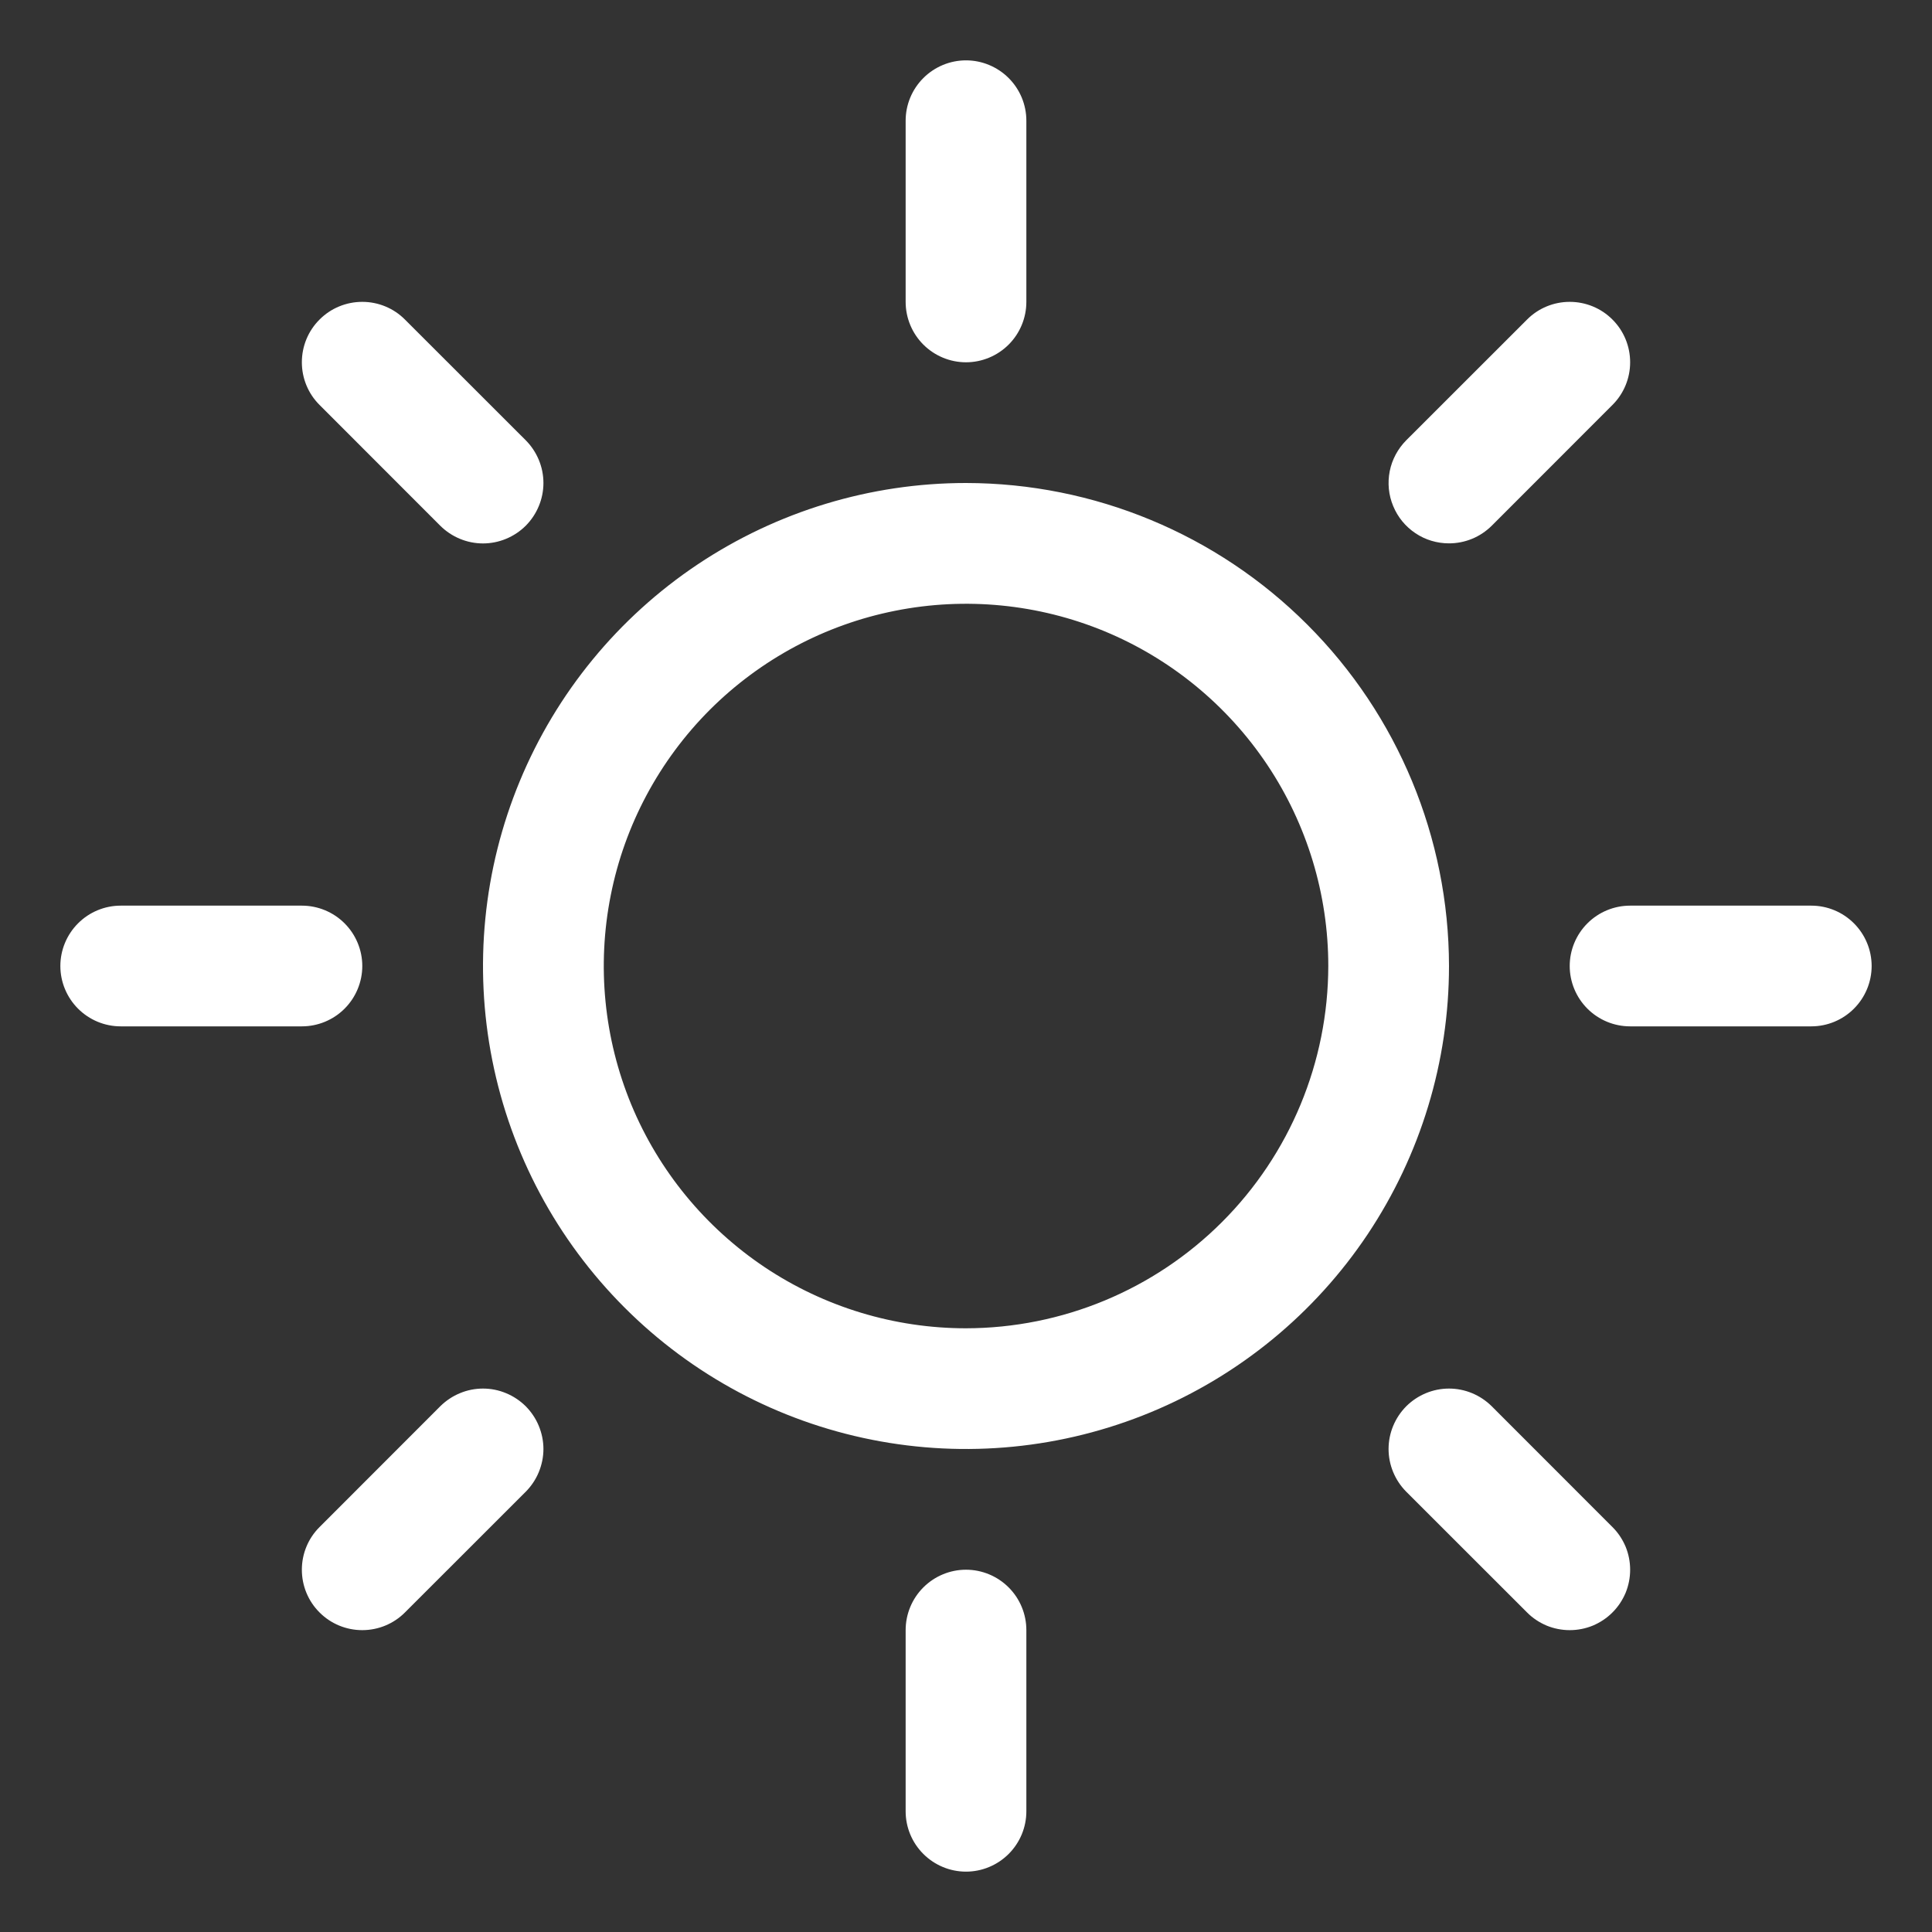 <svg width="25" height="25" viewBox="0 0 25 25" fill="none" xmlns="http://www.w3.org/2000/svg">
<rect x="0" y="0" width="25" height="25" fill="#333333" stroke="none"/>
<g clip-path="url(#clip0_954_153)">
<path d="M11.719 3.906V1.562C11.719 1.355 11.801 1.157 11.948 1.01C12.094 0.864 12.293 0.781 12.5 0.781C12.707 0.781 12.906 0.864 13.052 1.01C13.199 1.157 13.281 1.355 13.281 1.562V3.906C13.281 4.113 13.199 4.312 13.052 4.459C12.906 4.605 12.707 4.688 12.5 4.688C12.293 4.688 12.094 4.605 11.948 4.459C11.801 4.312 11.719 4.113 11.719 3.906ZM18.75 12.5C18.75 13.736 18.383 14.944 17.697 15.972C17.01 17 16.034 17.801 14.892 18.274C13.75 18.747 12.493 18.871 11.281 18.63C10.068 18.389 8.955 17.794 8.081 16.919C7.207 16.045 6.611 14.932 6.37 13.719C6.129 12.507 6.253 11.25 6.726 10.108C7.199 8.966 8 7.99 9.028 7.303C10.056 6.617 11.264 6.25 12.5 6.25C14.157 6.252 15.746 6.911 16.917 8.083C18.089 9.254 18.748 10.843 18.75 12.5ZM17.188 12.5C17.188 11.573 16.913 10.667 16.398 9.896C15.882 9.125 15.15 8.524 14.294 8.169C13.437 7.815 12.495 7.722 11.585 7.903C10.676 8.083 9.841 8.53 9.185 9.185C8.53 9.841 8.083 10.676 7.903 11.585C7.722 12.495 7.815 13.437 8.169 14.294C8.524 15.15 9.125 15.882 9.896 16.398C10.667 16.913 11.573 17.188 12.5 17.188C13.743 17.186 14.934 16.692 15.813 15.813C16.692 14.934 17.186 13.743 17.188 12.5ZM5.697 6.803C5.844 6.949 6.043 7.032 6.25 7.032C6.457 7.032 6.656 6.949 6.803 6.803C6.949 6.656 7.032 6.457 7.032 6.25C7.032 6.043 6.949 5.844 6.803 5.697L5.24 4.135C5.094 3.988 4.895 3.906 4.688 3.906C4.48 3.906 4.281 3.988 4.135 4.135C3.988 4.281 3.906 4.48 3.906 4.688C3.906 4.895 3.988 5.094 4.135 5.24L5.697 6.803ZM5.697 18.197L4.135 19.76C3.988 19.906 3.906 20.105 3.906 20.312C3.906 20.52 3.988 20.719 4.135 20.865C4.281 21.012 4.48 21.094 4.688 21.094C4.895 21.094 5.094 21.012 5.24 20.865L6.803 19.303C6.875 19.23 6.933 19.144 6.972 19.049C7.011 18.954 7.032 18.853 7.032 18.75C7.032 18.647 7.011 18.546 6.972 18.451C6.933 18.356 6.875 18.27 6.803 18.197C6.73 18.125 6.644 18.067 6.549 18.028C6.454 17.988 6.353 17.968 6.25 17.968C6.147 17.968 6.046 17.988 5.951 18.028C5.856 18.067 5.77 18.125 5.697 18.197ZM18.75 7.031C18.853 7.031 18.954 7.011 19.049 6.972C19.144 6.933 19.23 6.875 19.303 6.803L20.865 5.24C21.012 5.094 21.094 4.895 21.094 4.688C21.094 4.48 21.012 4.281 20.865 4.135C20.719 3.988 20.52 3.906 20.312 3.906C20.105 3.906 19.906 3.988 19.76 4.135L18.197 5.697C18.088 5.807 18.013 5.946 17.983 6.097C17.953 6.249 17.968 6.406 18.028 6.549C18.087 6.692 18.187 6.814 18.316 6.9C18.444 6.986 18.595 7.031 18.75 7.031ZM19.303 18.197C19.156 18.051 18.957 17.968 18.75 17.968C18.543 17.968 18.344 18.051 18.197 18.197C18.051 18.344 17.968 18.543 17.968 18.75C17.968 18.957 18.051 19.156 18.197 19.303L19.76 20.865C19.832 20.938 19.919 20.995 20.013 21.035C20.108 21.074 20.21 21.094 20.312 21.094C20.415 21.094 20.517 21.074 20.612 21.035C20.706 20.995 20.793 20.938 20.865 20.865C20.938 20.793 20.995 20.706 21.035 20.612C21.074 20.517 21.094 20.415 21.094 20.312C21.094 20.21 21.074 20.108 21.035 20.013C20.995 19.919 20.938 19.832 20.865 19.76L19.303 18.197ZM4.688 12.5C4.688 12.293 4.605 12.094 4.459 11.948C4.312 11.801 4.113 11.719 3.906 11.719H1.562C1.355 11.719 1.157 11.801 1.01 11.948C0.864 12.094 0.781 12.293 0.781 12.5C0.781 12.707 0.864 12.906 1.01 13.052C1.157 13.199 1.355 13.281 1.562 13.281H3.906C4.113 13.281 4.312 13.199 4.459 13.052C4.605 12.906 4.688 12.707 4.688 12.5ZM12.5 20.312C12.293 20.312 12.094 20.395 11.948 20.541C11.801 20.688 11.719 20.887 11.719 21.094V23.438C11.719 23.645 11.801 23.843 11.948 23.99C12.094 24.136 12.293 24.219 12.5 24.219C12.707 24.219 12.906 24.136 13.052 23.99C13.199 23.843 13.281 23.645 13.281 23.438V21.094C13.281 20.887 13.199 20.688 13.052 20.541C12.906 20.395 12.707 20.312 12.5 20.312ZM23.438 11.719H21.094C20.887 11.719 20.688 11.801 20.541 11.948C20.395 12.094 20.312 12.293 20.312 12.5C20.312 12.707 20.395 12.906 20.541 13.052C20.688 13.199 20.887 13.281 21.094 13.281H23.438C23.645 13.281 23.843 13.199 23.99 13.052C24.136 12.906 24.219 12.707 24.219 12.5C24.219 12.293 24.136 12.094 23.99 11.948C23.843 11.801 23.645 11.719 23.438 11.719Z" fill="white"/>
</g>
<defs>
<clipPath id="clip0_954_153">
<rect width="25" height="25" fill="white"/>
</clipPath>
</defs>
</svg>
